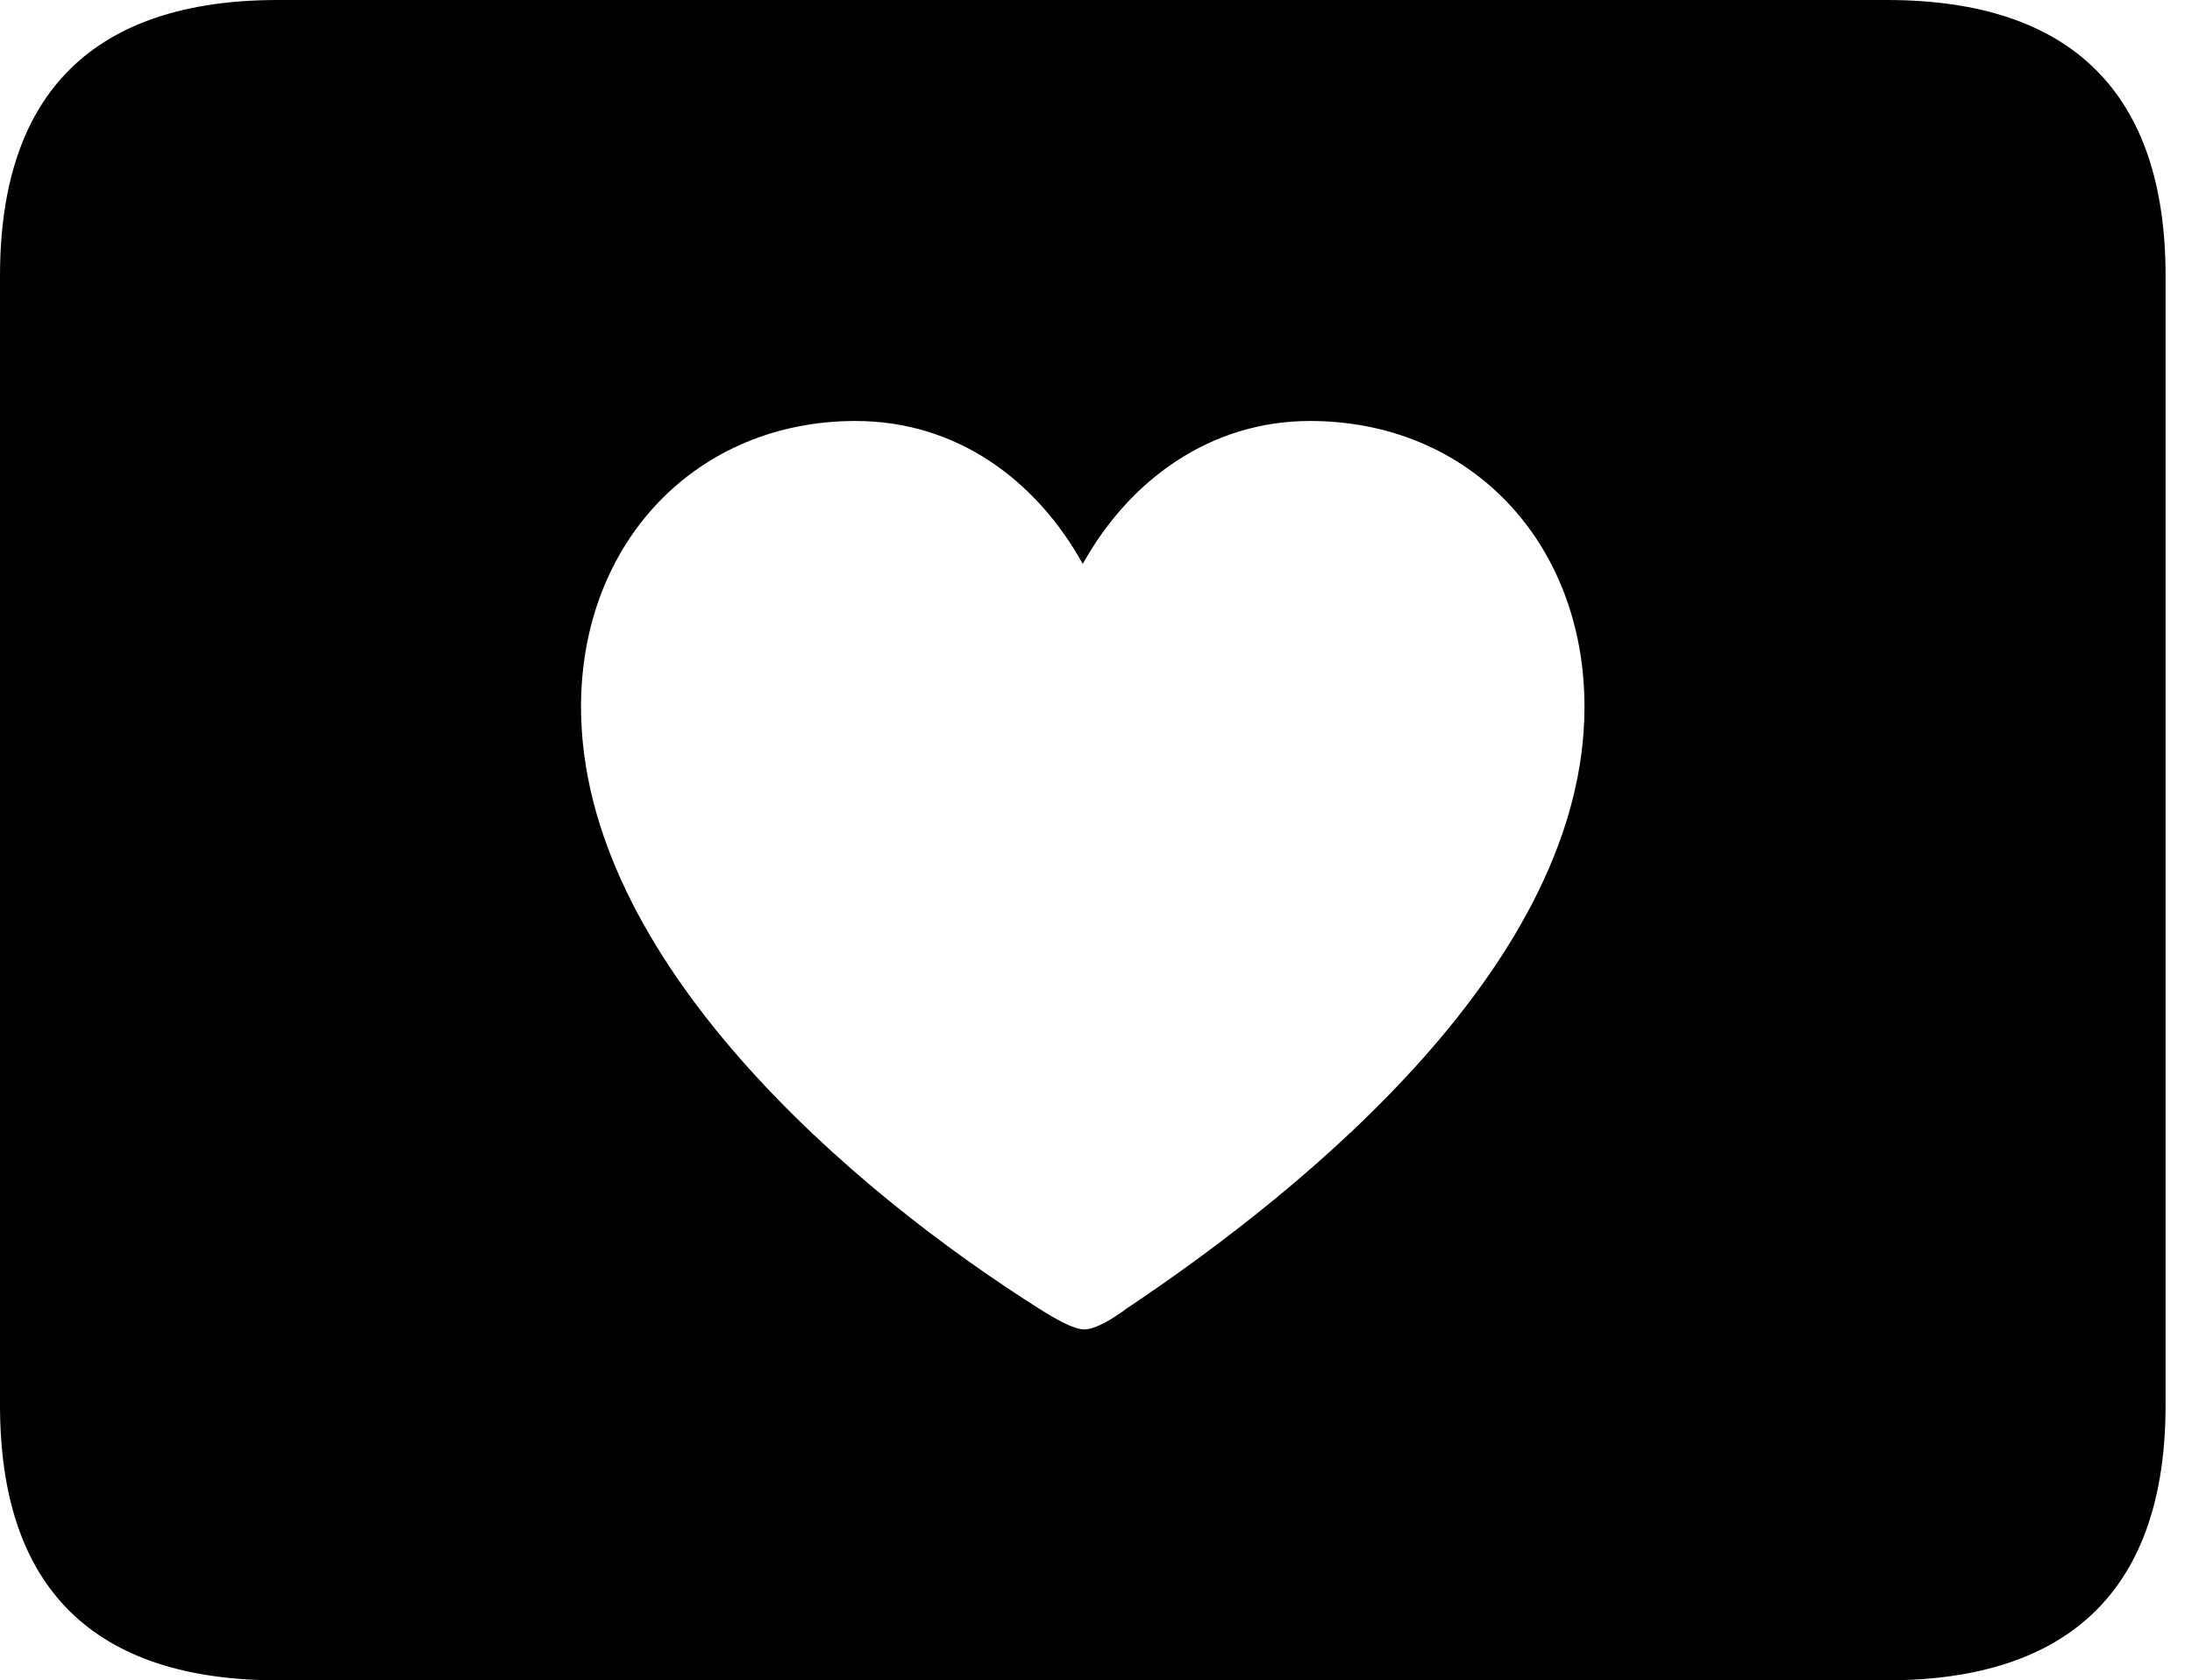 <svg version="1.1" xmlns="http://www.w3.org/2000/svg" xmlns:xlink="http://www.w3.org/1999/xlink" width="29.951" height="22.959" viewBox="0 0 29.951 22.959">
 <g>
  <rect height="22.959" opacity="0" width="29.951" x="0" y="0"/>
  <path d="M29.59 3.77L29.59 19.199C29.59 21.68 28.311 22.959 25.781 22.959L3.799 22.959C1.279 22.959 0 21.699 0 19.199L0 3.77C0 1.27 1.279 0 3.799 0L25.781 0C28.311 0 29.59 1.279 29.59 3.77ZM14.795 7.705C14.16 6.562 13.076 5.752 11.69 5.752C9.521 5.752 7.939 7.402 7.939 9.658C7.939 13.125 11.66 16.279 14.199 17.881C14.414 18.018 14.668 18.164 14.815 18.164C14.971 18.164 15.205 18.018 15.391 17.881C17.891 16.211 21.65 13.125 21.65 9.658C21.65 7.402 20.078 5.752 17.9 5.752C16.533 5.752 15.43 6.562 14.795 7.705Z" fill="currentColor"/>
 </g>
</svg>
